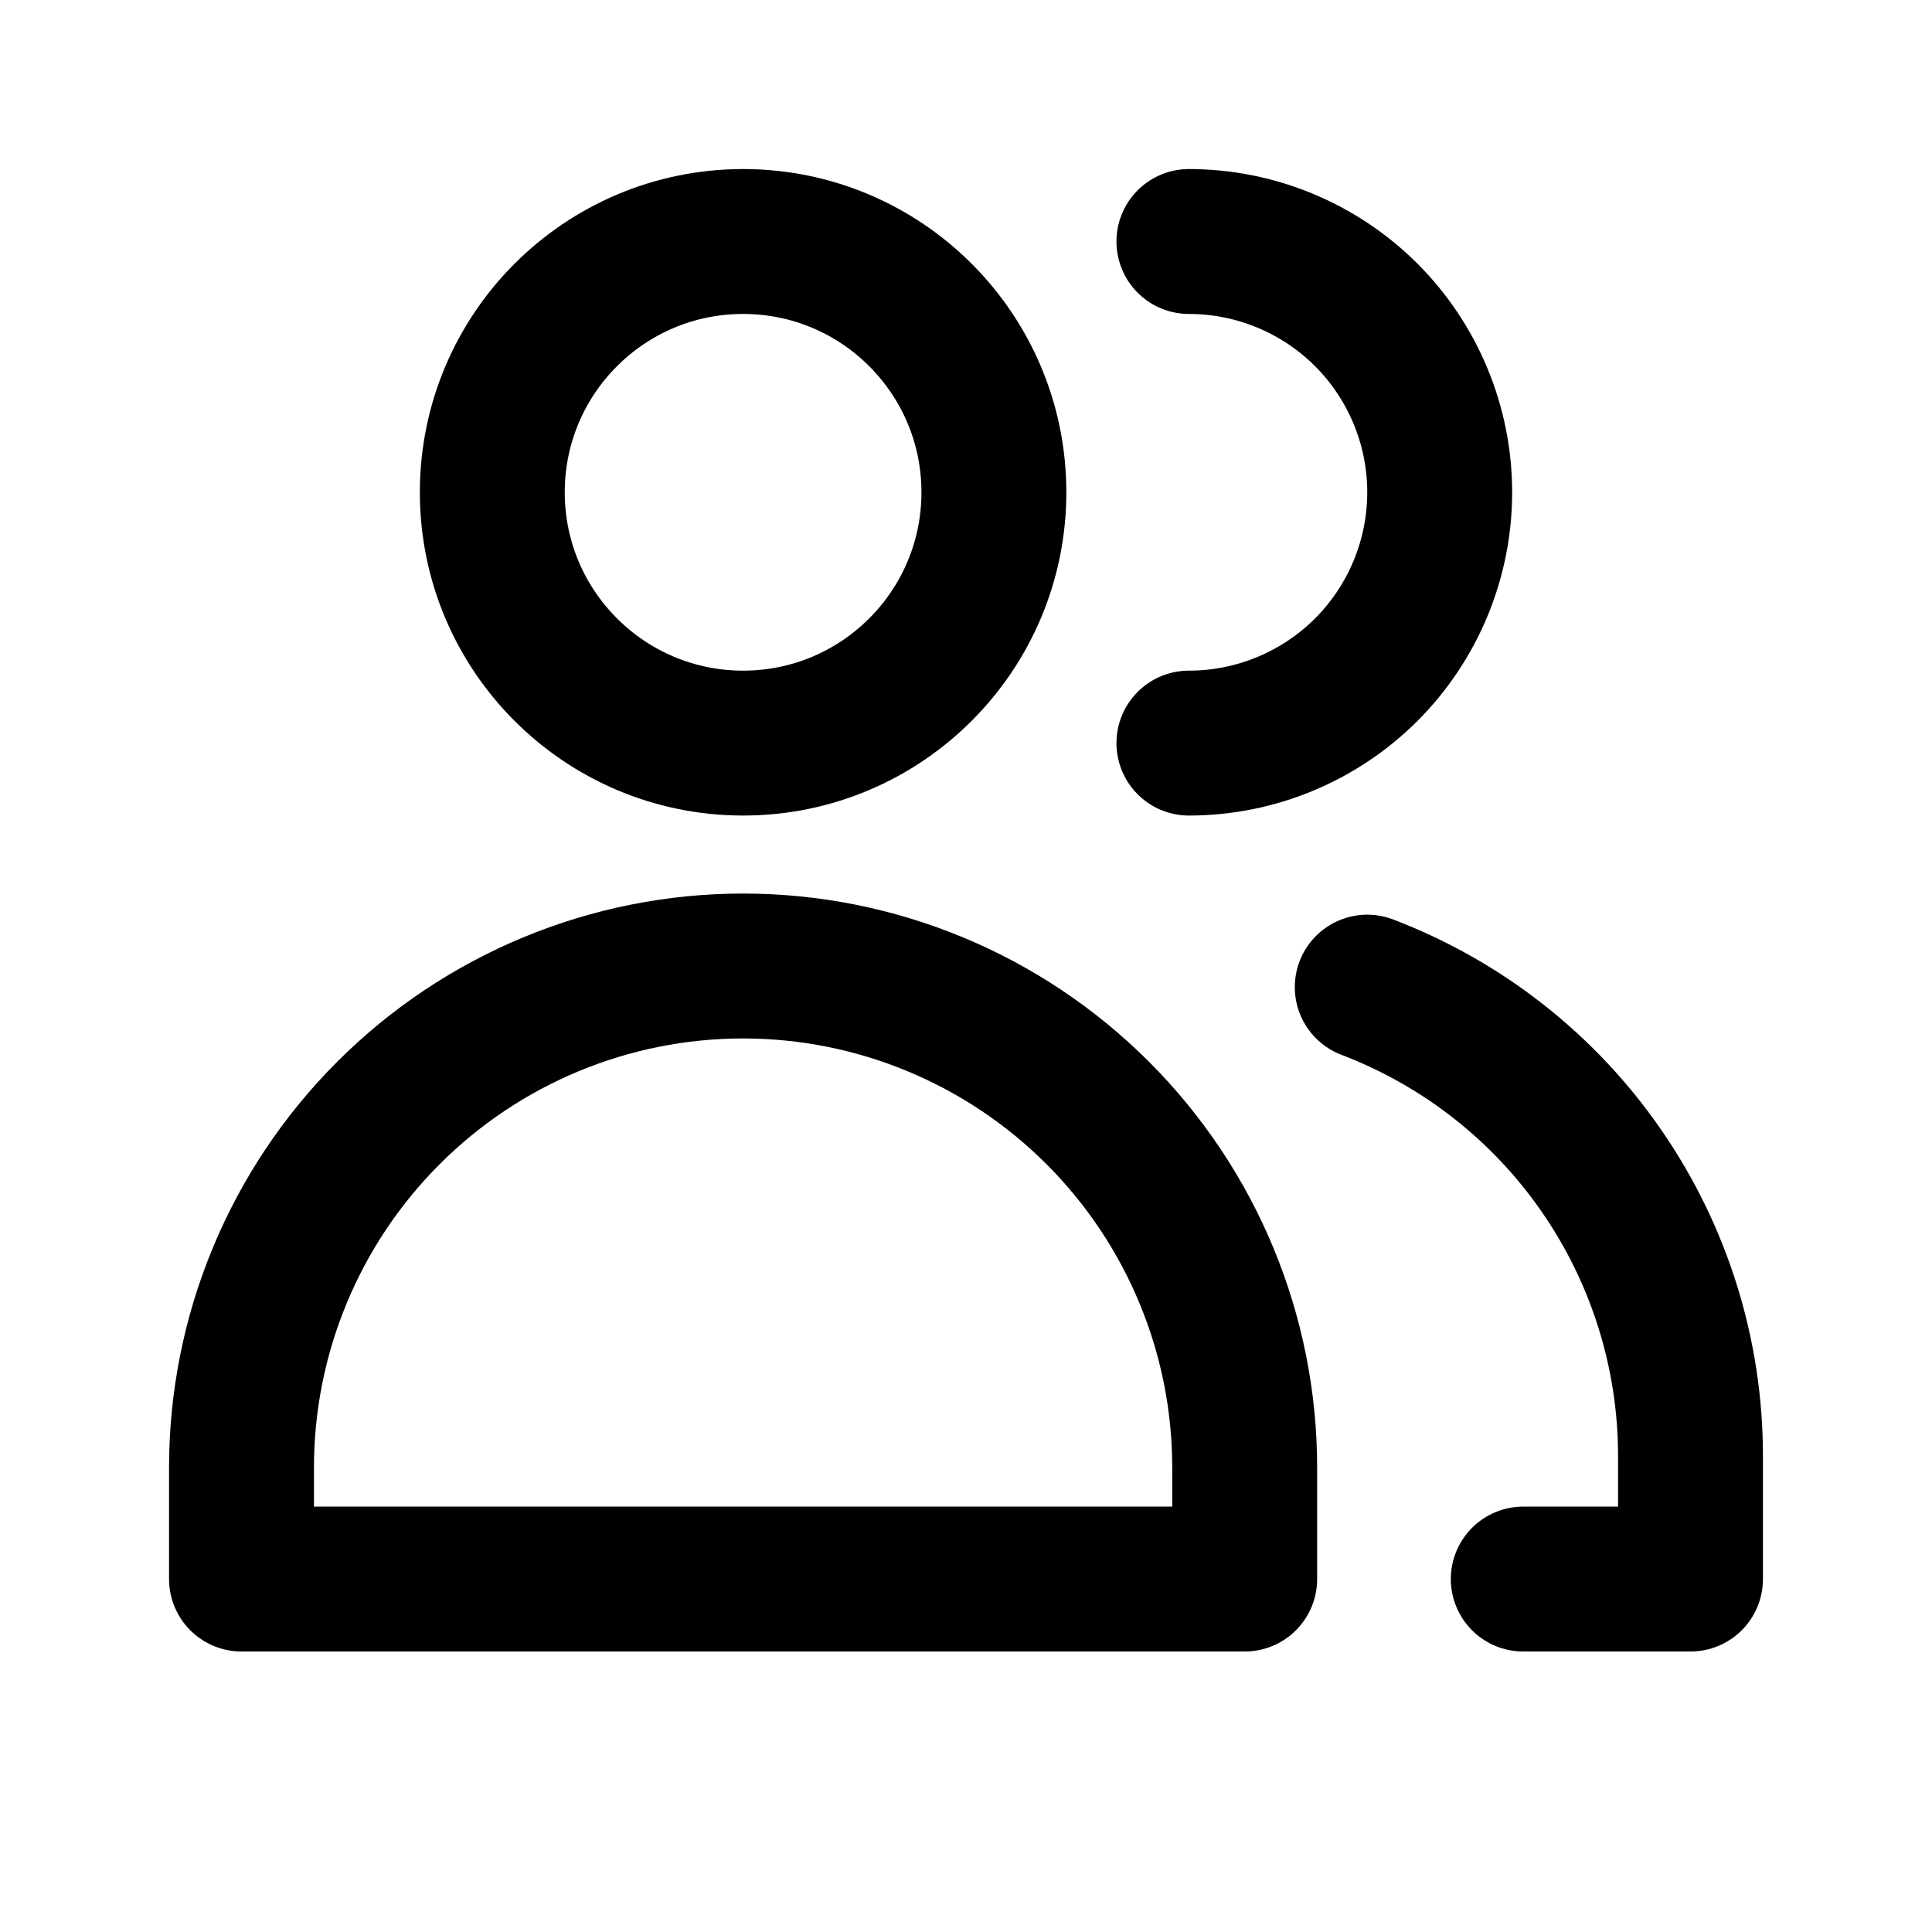 <svg width="16" height="16" viewBox="0 0 16 16" fill="none" xmlns="http://www.w3.org/2000/svg">
<path d="M6.154 6.154C7.301 6.154 8.231 5.224 8.231 4.077C8.231 2.93 7.301 2 6.154 2C5.007 2 4.077 2.93 4.077 4.077C4.077 5.224 5.007 6.154 6.154 6.154Z" stroke="strokecolor" stroke-width="1.2" stroke-linecap="round" stroke-linejoin="round"/>
<path d="M10.308 13.077H2V12.154C2 11.052 2.438 9.996 3.217 9.217C3.996 8.438 5.052 8 6.154 8C7.256 8 8.312 8.438 9.091 9.217C9.87 9.996 10.308 11.052 10.308 12.154V13.077Z" stroke="strokecolor" stroke-width="1.2" stroke-linecap="round" stroke-linejoin="round"/>
<path d="M9.846 2C10.397 2 10.925 2.219 11.315 2.608C11.704 2.998 11.923 3.526 11.923 4.077C11.923 4.628 11.704 5.156 11.315 5.546C10.925 5.935 10.397 6.154 9.846 6.154" stroke="strokecolor" stroke-width="1.2" stroke-linecap="round" stroke-linejoin="round"/>
<path d="M11.323 8.175C12.109 8.475 12.786 9.005 13.264 9.698C13.742 10.39 13.999 11.211 14 12.052V13.077H12.615" stroke="strokecolor" stroke-width="1.2" stroke-linecap="round" stroke-linejoin="round"/>
</svg>
